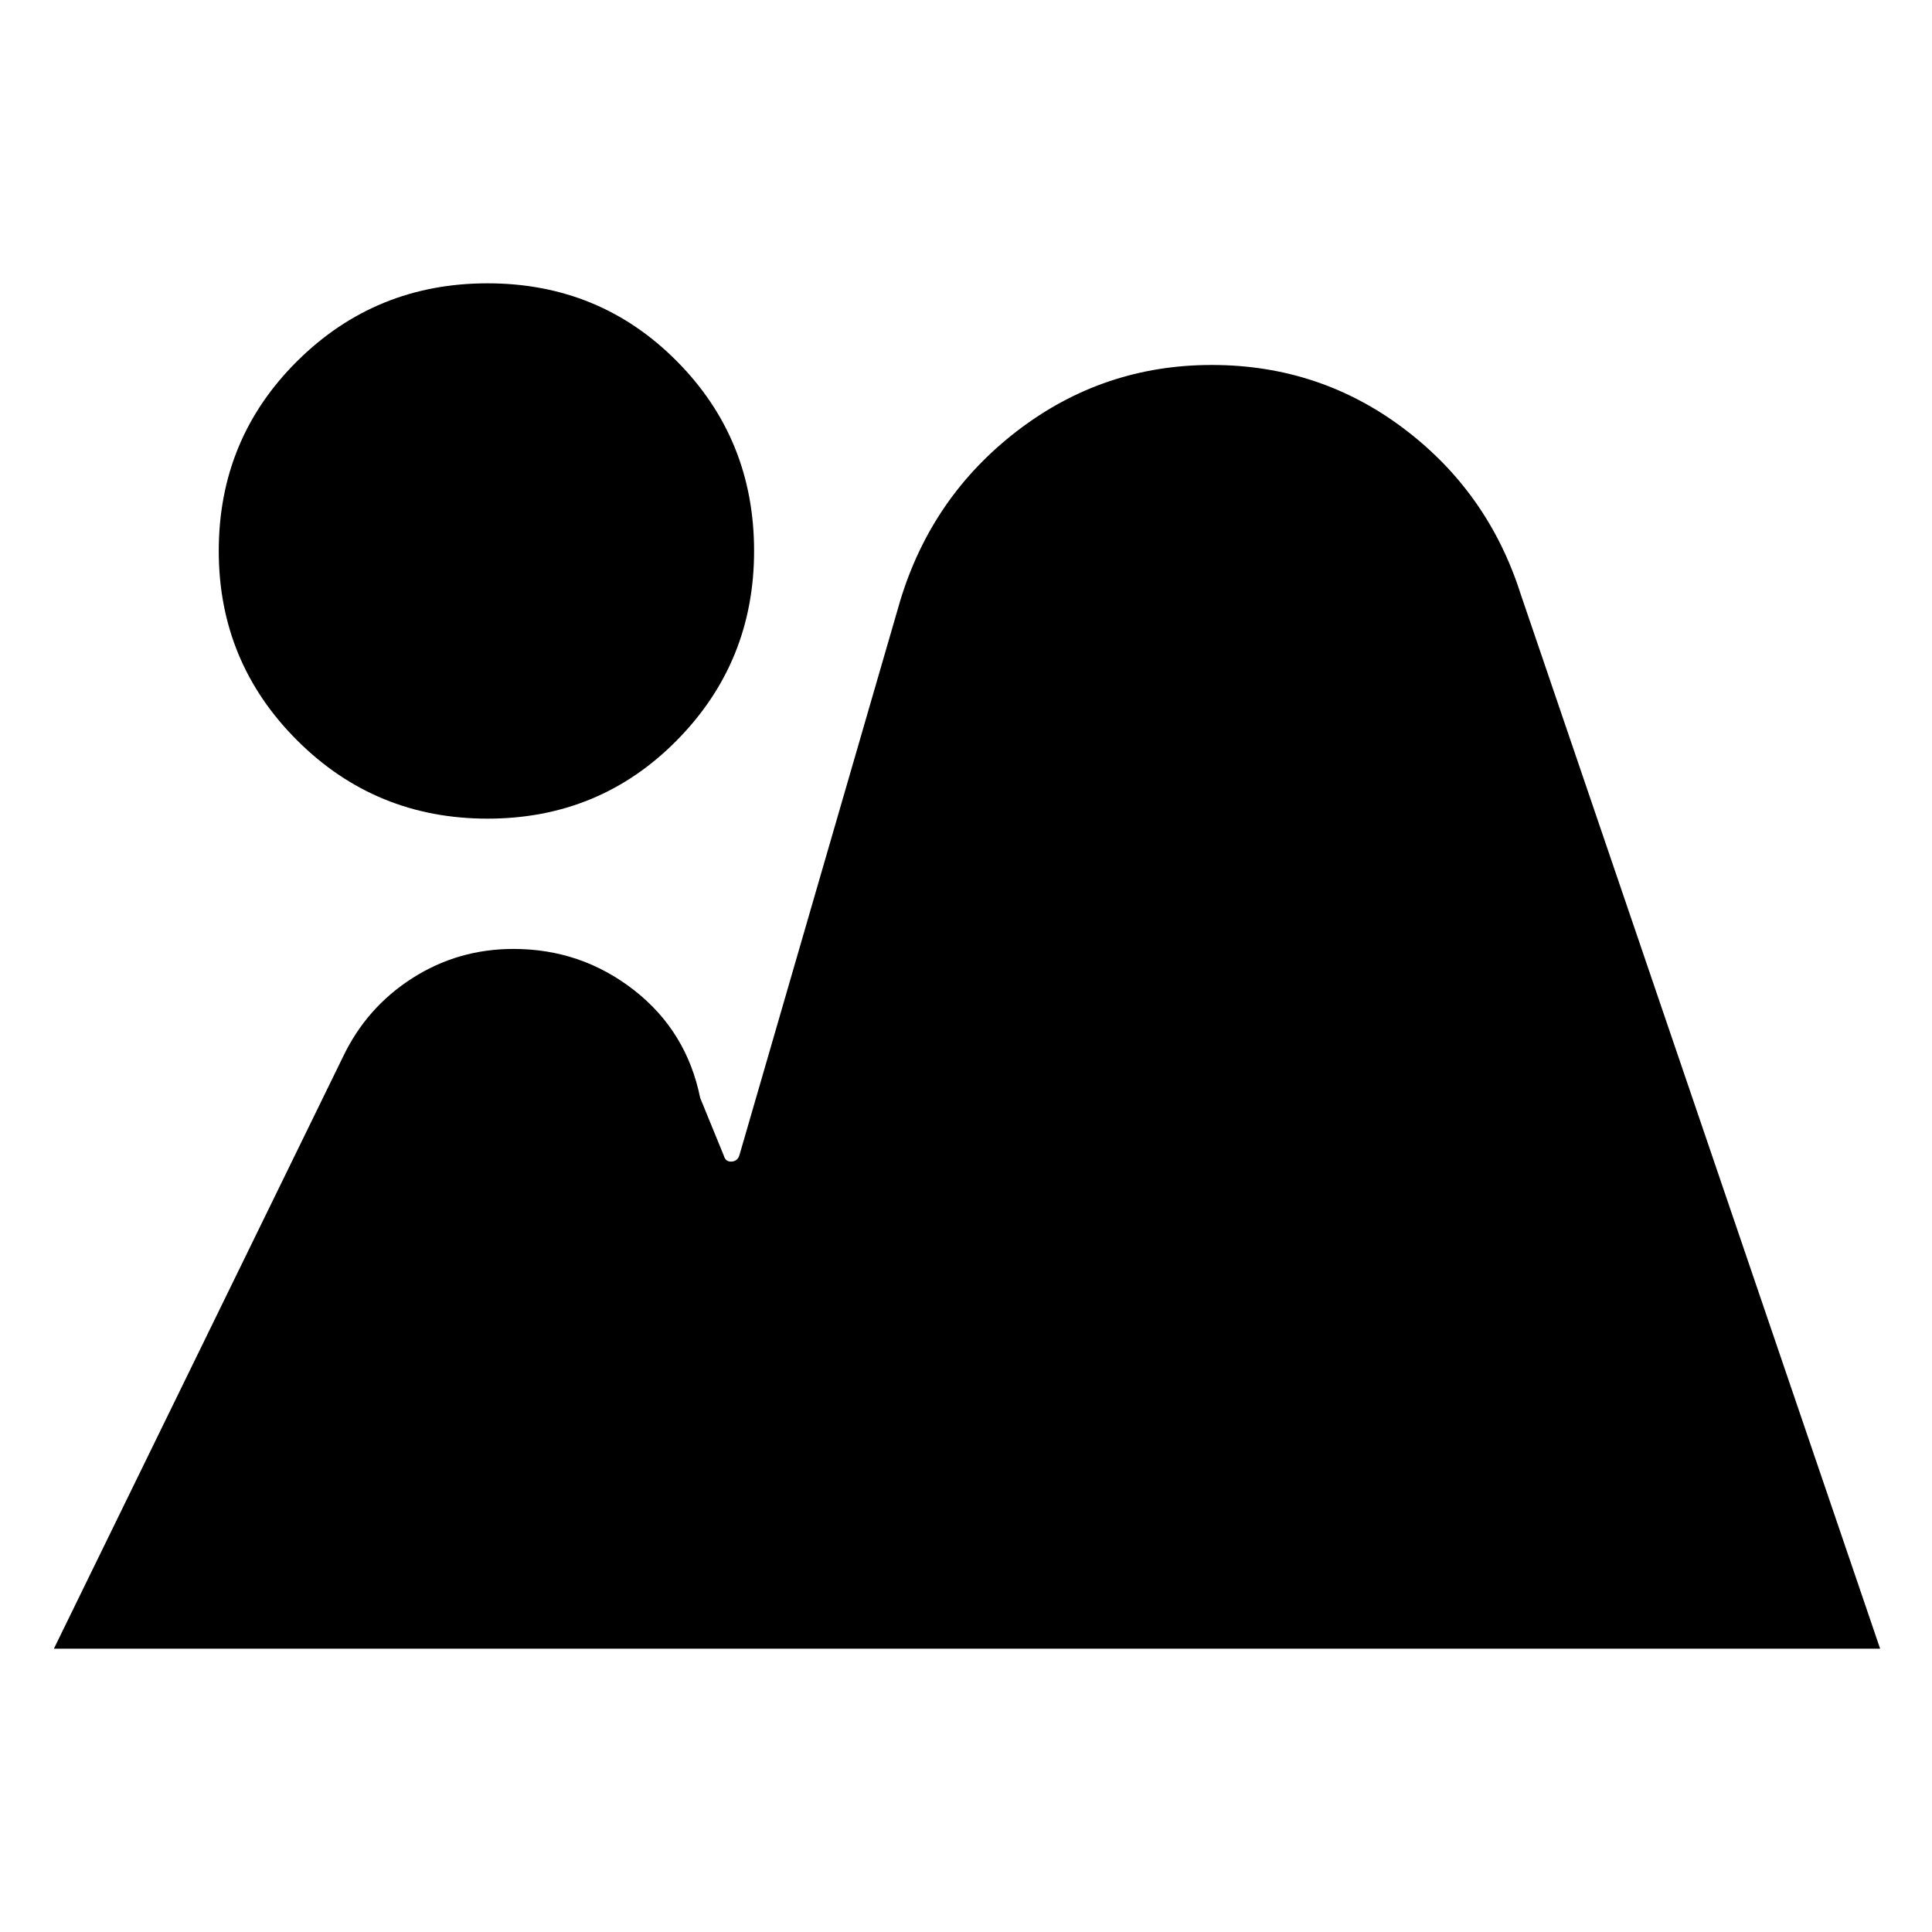 <svg xmlns="http://www.w3.org/2000/svg" height="24" viewBox="0 -960 960 960" width="24"><path d="m26.78-140.78 143.65-294.09q11.7-24.52 34.44-39.07 22.74-14.54 50.26-14.54 33.61 0 59.83 20.41 26.22 20.42 32.95 53.59l11.74 28.7q.87 3.17 3.92 2.95 3.04-.21 3.91-3.39l79.78-275.13q15.7-51.95 58.3-84.63 42.61-32.67 96.57-32.67 53.52 0 95.41 31.61 41.9 31.6 58.03 82.13l178.65 524.13H26.78Zm215.48-412.44q-55.65 0-94.61-38.89Q108.7-631 108.7-686.22q0-55.65 38.95-94.32 38.96-38.68 94.61-38.68t94.04 38.68q38.4 38.67 38.4 94.32 0 55.22-38.4 94.11-38.39 38.89-94.04 38.89Z"/></svg>